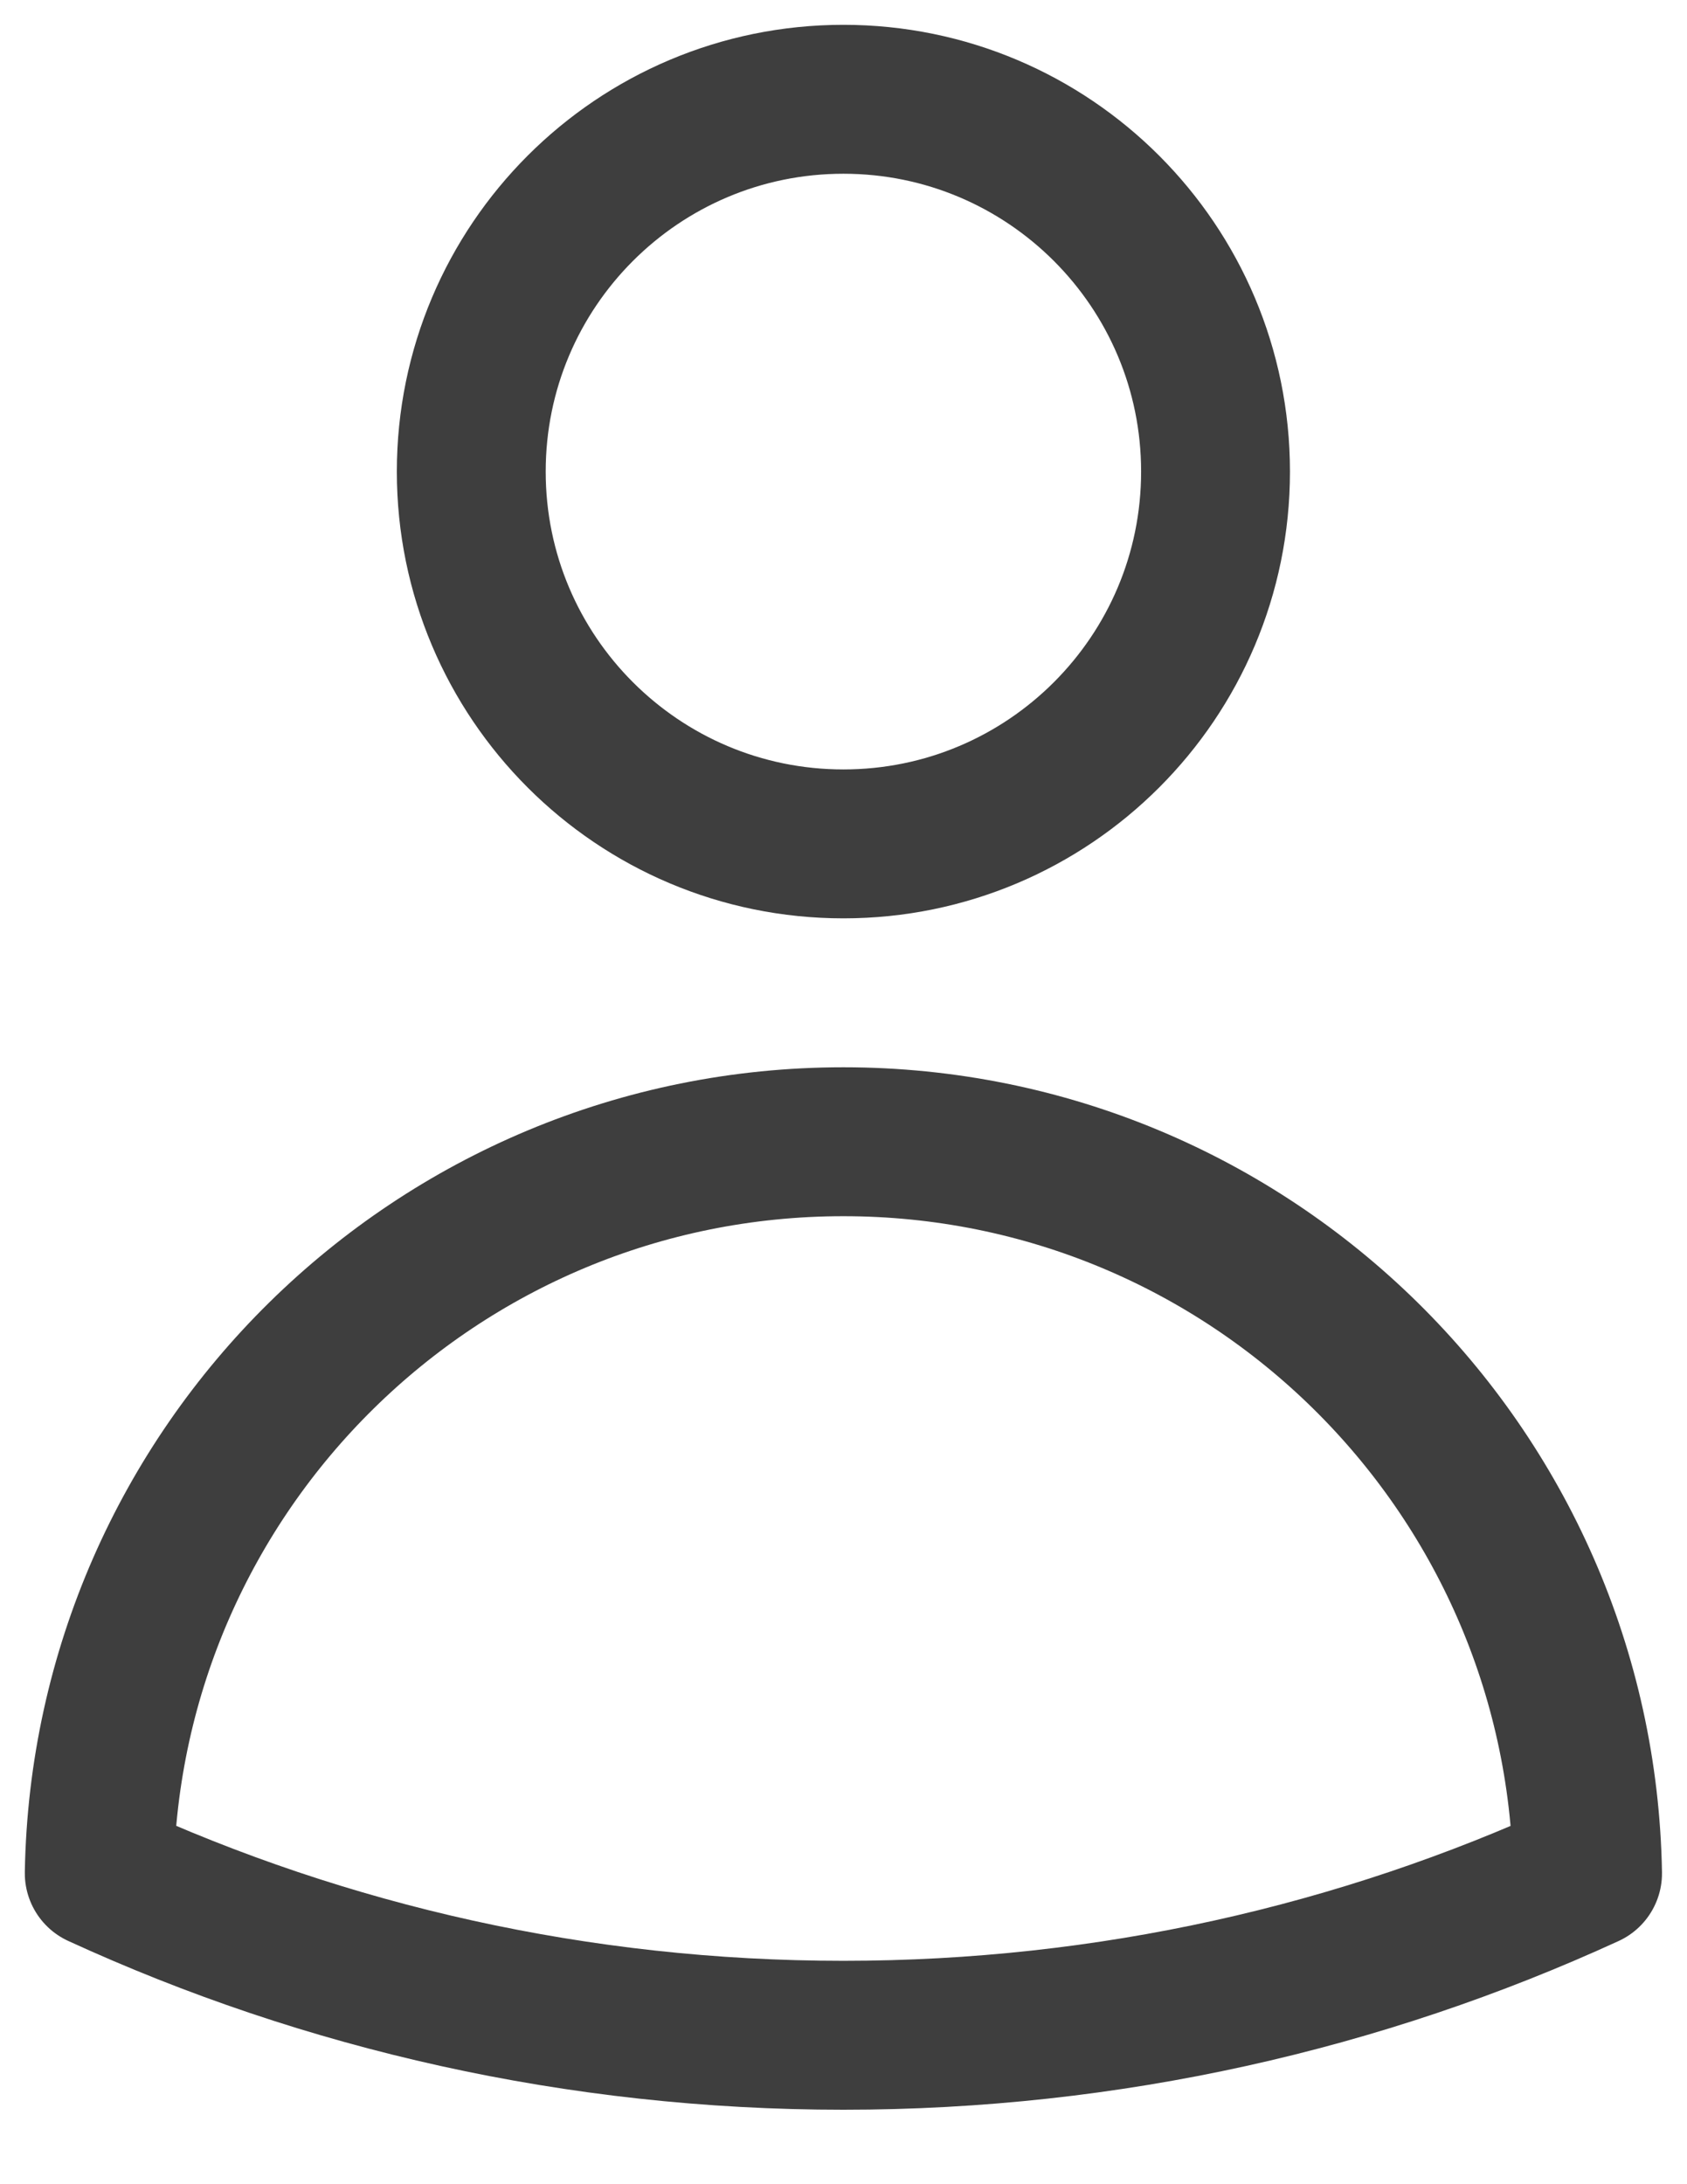 <svg width="17" height="22" viewBox="0 0 17 22" fill="none" xmlns="http://www.w3.org/2000/svg">
<path d="M12.249 4.75C12.249 6.821 10.57 8.5 8.499 8.5C6.428 8.5 4.749 6.821 4.749 4.75C4.749 2.679 6.428 1 8.499 1C10.57 1 12.249 2.679 12.249 4.75Z" stroke="#3E3E3E" stroke-width="1.5" stroke-linecap="round" stroke-linejoin="round"/>
<path d="M1 18.868C1.07 14.787 4.401 11.5 8.499 11.5C12.597 11.5 15.928 14.787 15.998 18.869C13.715 19.916 11.175 20.5 8.499 20.5C5.823 20.5 3.283 19.916 1 18.868Z" stroke="#3E3E3E" stroke-width="1.5" stroke-linecap="round" stroke-linejoin="round"/>
</svg>
